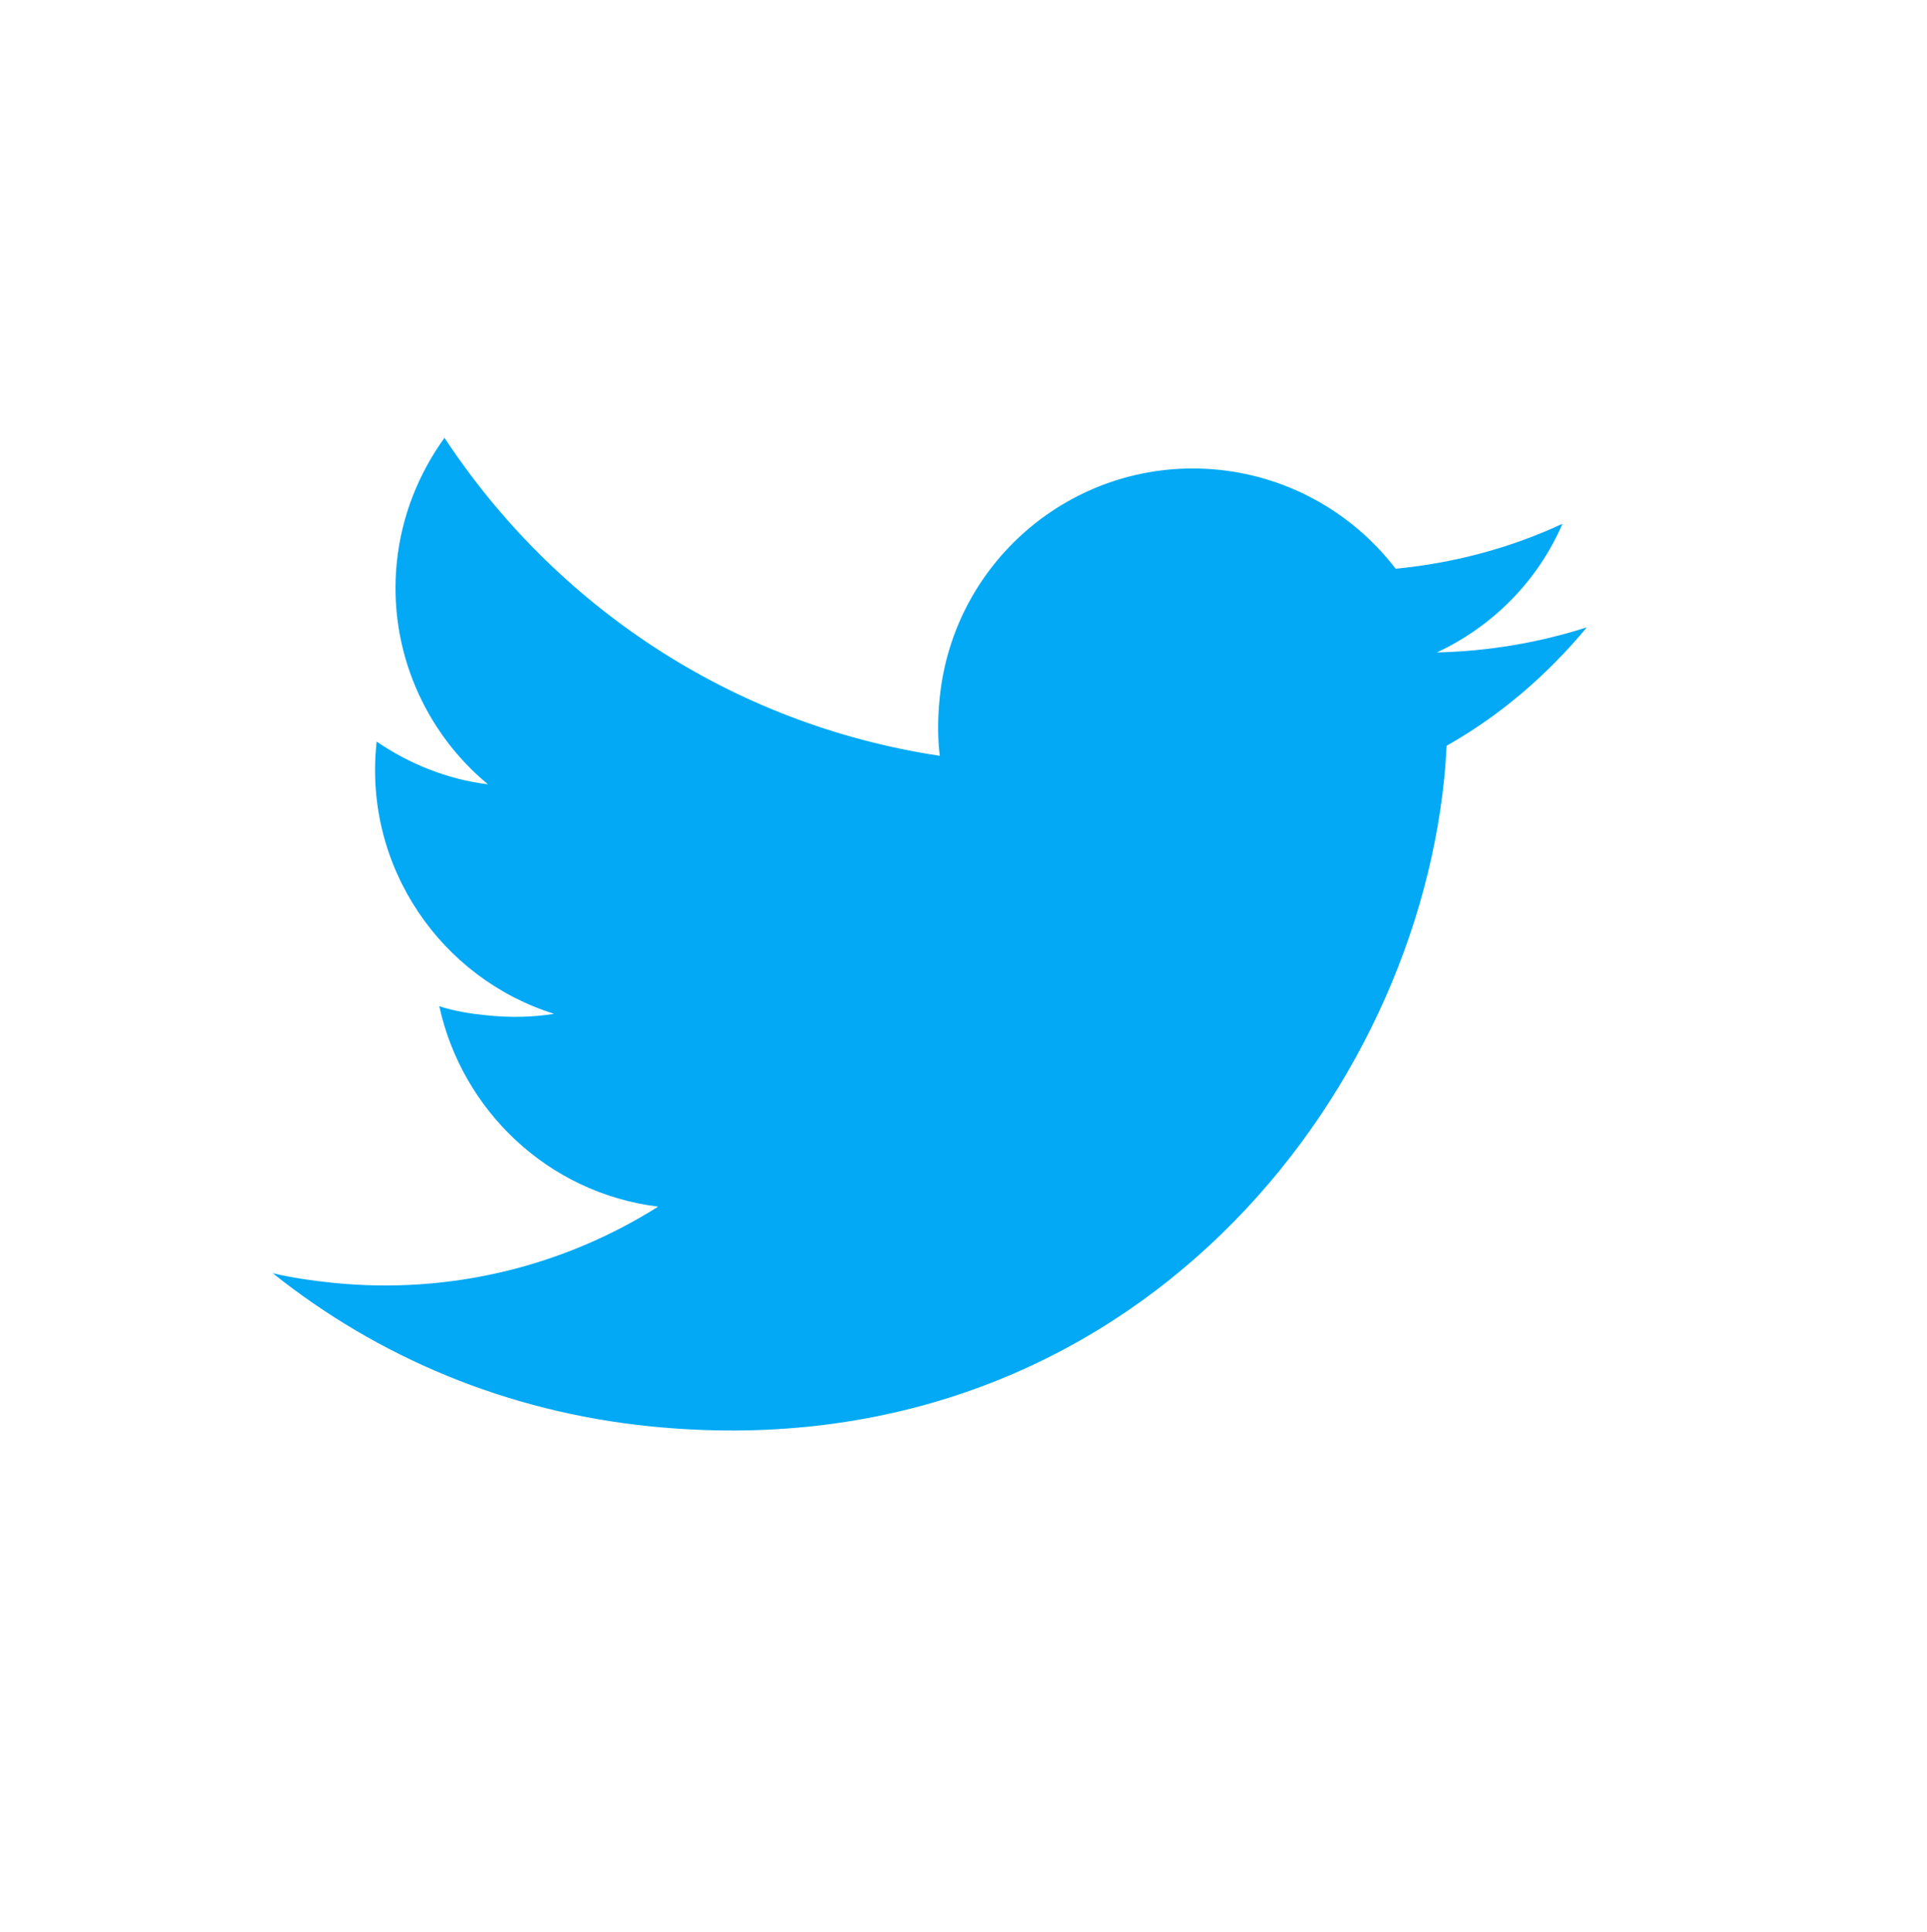 <?xml version="1.0" encoding="utf-8"?>
<!-- Generator: Adobe Illustrator 16.0.0, SVG Export Plug-In . SVG Version: 6.00 Build 0)  -->
<!DOCTYPE svg PUBLIC "-//W3C//DTD SVG 1.1//EN" "http://www.w3.org/Graphics/SVG/1.1/DTD/svg11.dtd">
<svg version="1.1" id="Layer_1" xmlns="http://www.w3.org/2000/svg" xmlns:xlink="http://www.w3.org/1999/xlink" x="0px" y="0px"
	 width="31.917px" height="32px" viewBox="0 0 31.917 32" enable-background="new 0 0 31.917 32" xml:space="preserve">
<path fill="#03A9F4" d="M26.284,10.392c-0.795,0.256-1.628,0.396-2.485,0.417c0.923-0.432,1.669-1.18,2.081-2.132
	c-0.859,0.4-1.791,0.651-2.764,0.745c-0.687-0.897-1.733-1.518-2.931-1.639c-2.323-0.236-4.385,1.46-4.62,3.772
	c-0.034,0.332-0.038,0.654,0.001,0.966c-3.472-0.523-6.389-2.51-8.204-5.268c-0.426,0.592-0.711,1.29-0.79,2.064
	c-0.147,1.453,0.47,2.817,1.51,3.676c-0.673-0.08-1.314-0.344-1.844-0.708c-0.001,0.012-0.003,0.028-0.004,0.044
	c-0.207,2.04,1.075,3.882,2.943,4.466c-0.351,0.059-0.728,0.065-1.114,0.026c-0.269-0.027-0.538-0.07-0.787-0.151
	c0.375,1.717,1.794,3.094,3.625,3.32c-1.542,0.973-3.422,1.461-5.385,1.262c-0.344-0.035-0.673-0.083-0.998-0.159
	c1.737,1.388,3.871,2.295,6.247,2.536c7.722,0.783,12.592-5.185,13.155-10.729c0.019-0.186,0.031-0.366,0.04-0.545
	C24.853,11.85,25.627,11.183,26.284,10.392z"/>
</svg>
